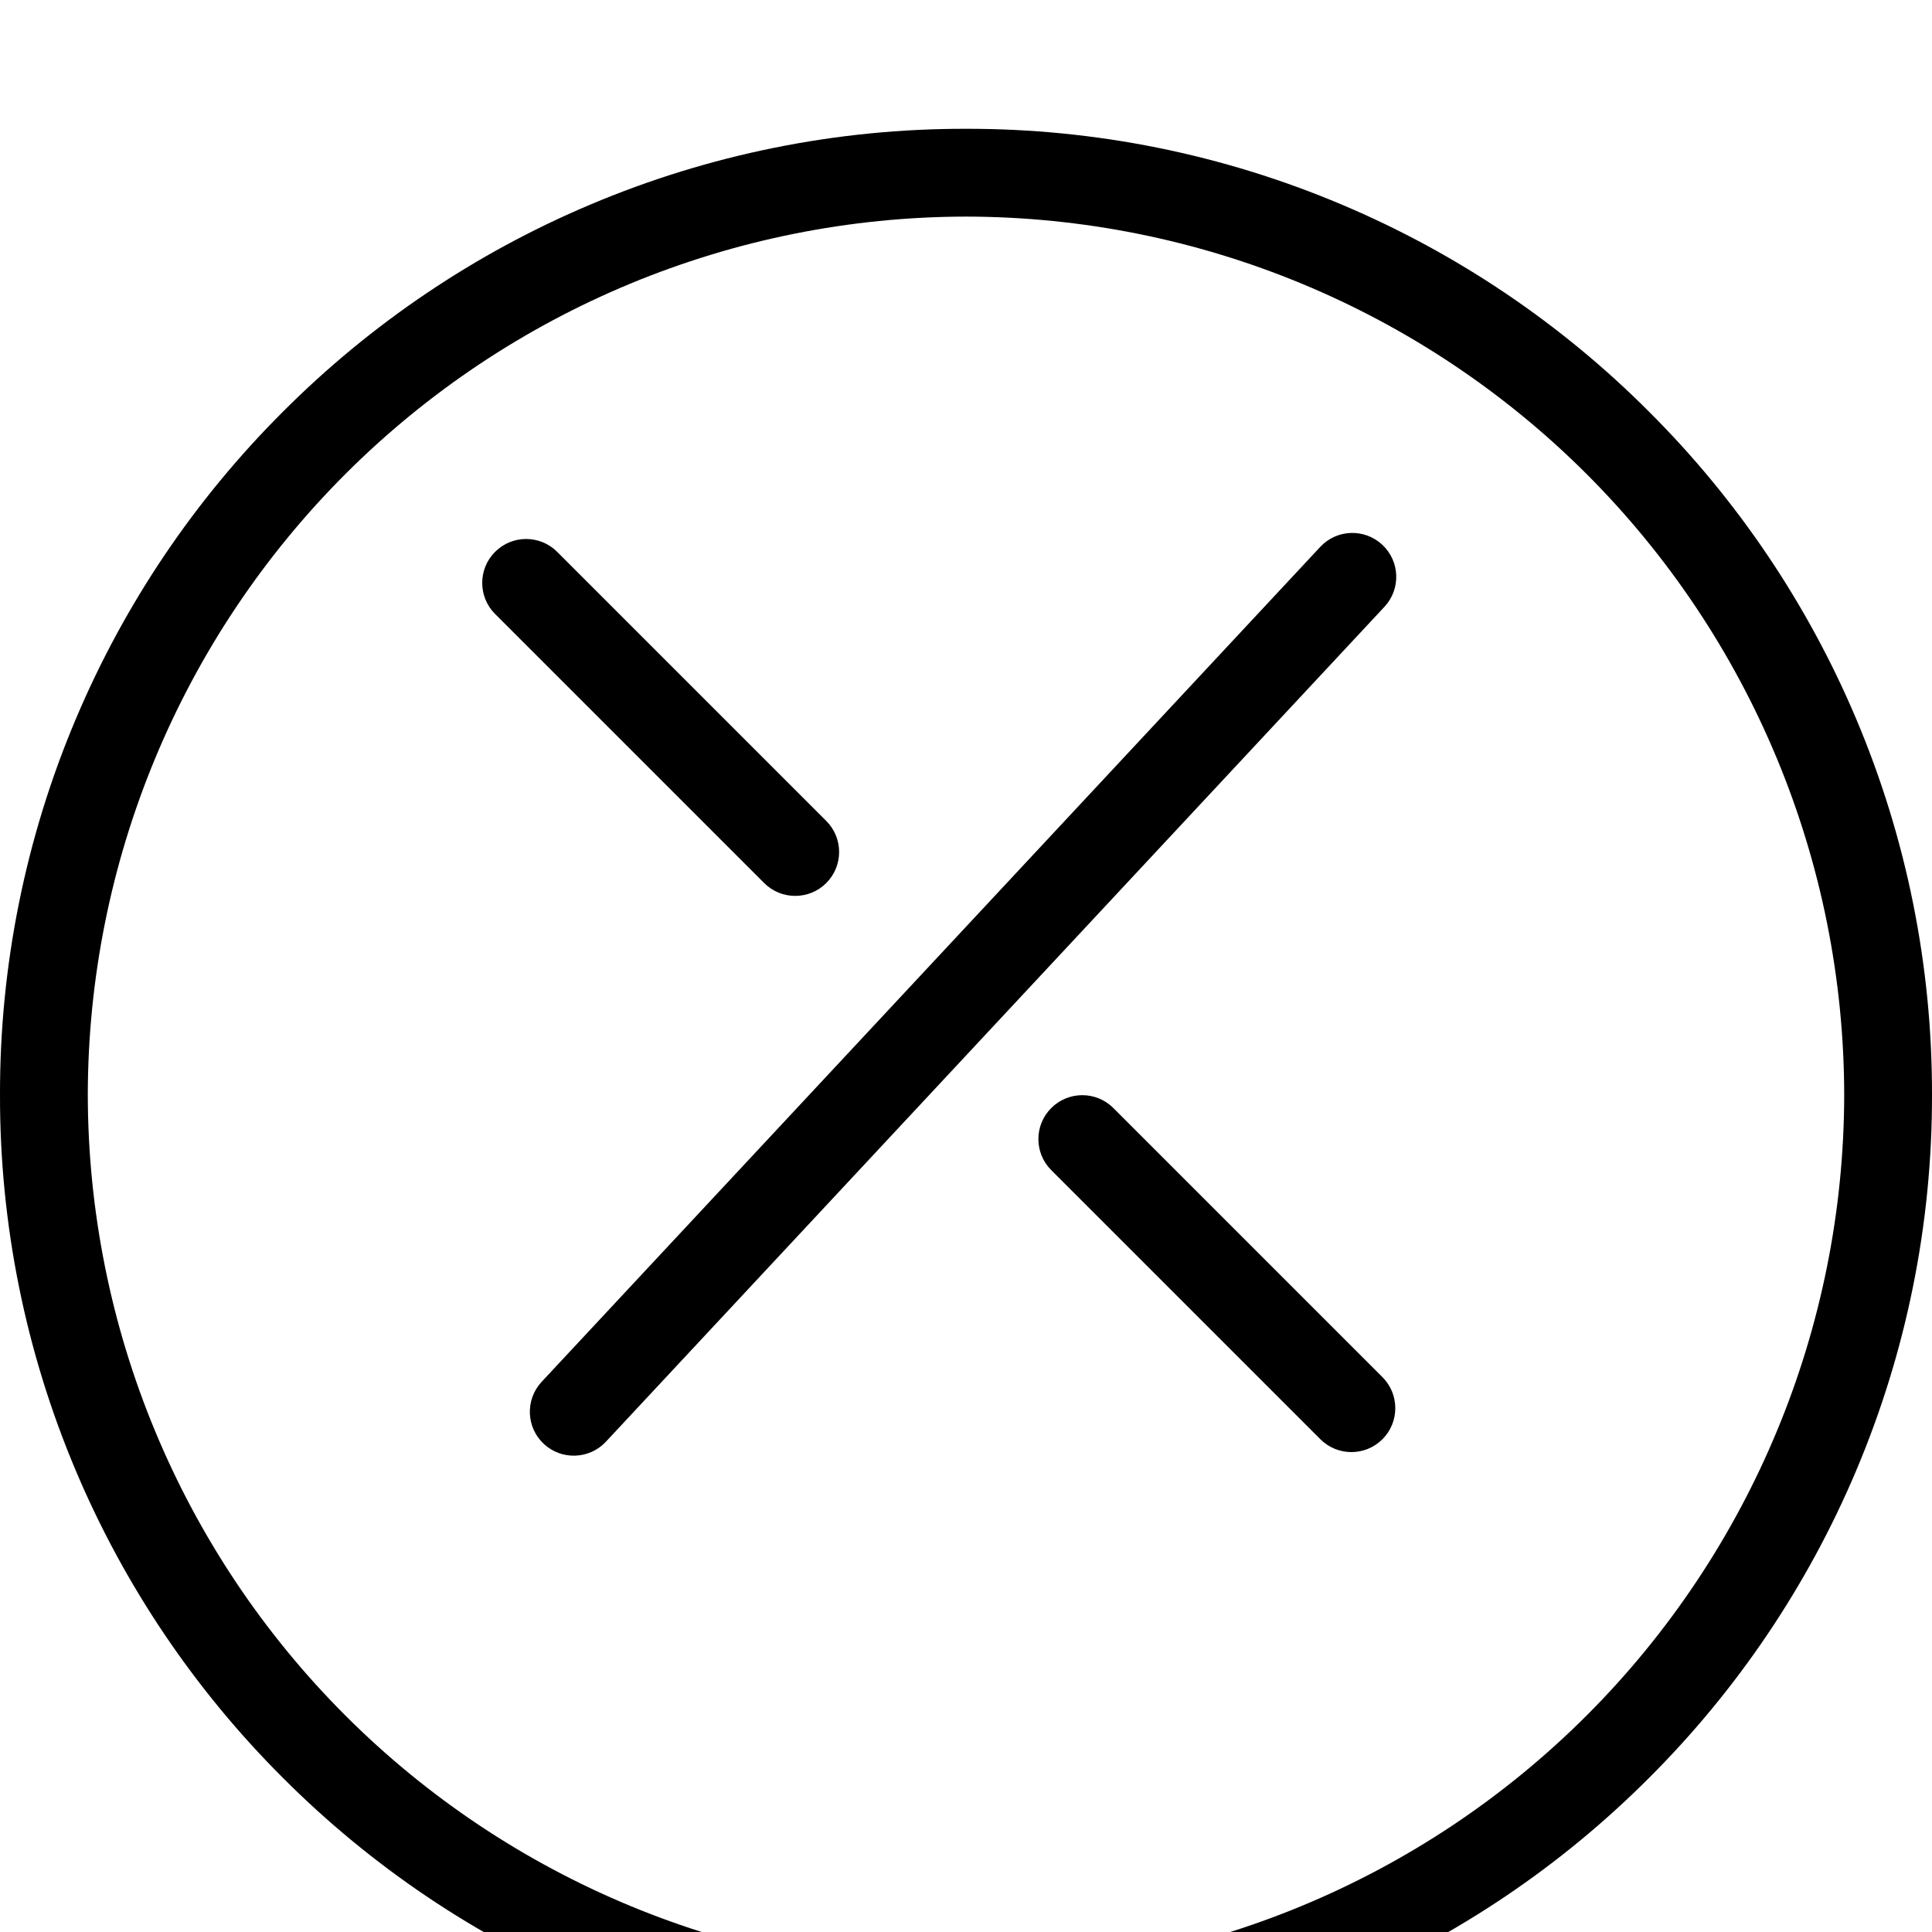 <svg width="45" height="45" viewBox="0 0 45 45" fill="none" xmlns="http://www.w3.org/2000/svg">
<g clip-path="url(#clip0)">
<g filter="url(#filter0_d)">
<path d="M22.5 44.999C19.491 45.005 16.513 44.404 13.742 43.231C11.069 42.102 8.64 40.465 6.59 38.41C4.535 36.36 2.897 33.931 1.767 31.258C0.595 28.487 -0.006 25.508 4.43251e-05 22.5C-0.006 19.491 0.596 16.512 1.768 13.742C2.898 11.068 4.535 8.639 6.59 6.59C8.64 4.535 11.069 2.897 13.743 1.768C16.513 0.596 19.492 -0.006 22.5 4.30708e-05C25.509 -0.006 28.487 0.595 31.258 1.768C33.931 2.897 36.361 4.535 38.41 6.59C40.465 8.639 42.103 11.068 43.233 13.742C44.405 16.513 45.006 19.491 45 22.5C45.006 25.508 44.404 28.487 43.232 31.258C42.102 33.931 40.465 36.36 38.41 38.41C36.36 40.465 33.931 42.102 31.257 43.231C28.487 44.404 25.508 45.005 22.5 44.999ZM22.5 2.045C17.077 2.052 11.878 4.209 8.043 8.043C4.209 11.878 2.052 17.077 2.045 22.5C2.052 27.923 4.209 33.122 8.043 36.956C11.878 40.791 17.077 42.948 22.5 42.954C27.923 42.948 33.122 40.791 36.957 36.956C40.791 33.122 42.948 27.923 42.955 22.5C42.948 17.077 40.791 11.878 36.957 8.043C33.122 4.209 27.923 2.052 22.5 2.045Z" fill="black"/>
</g>
<path d="M30.751 12.738L12.616 32.185C12.231 32.599 12.253 33.246 12.666 33.631C13.079 34.016 13.727 33.993 14.112 33.581L32.247 14.133C32.632 13.72 32.609 13.073 32.196 12.688C31.783 12.303 31.136 12.325 30.751 12.738Z" fill="black"/>
<path d="M19.245 19.121L12.978 12.854C12.578 12.454 11.931 12.454 11.531 12.854C11.132 13.253 11.132 13.901 11.531 14.3L17.799 20.568C18.198 20.967 18.846 20.967 19.245 20.568C19.645 20.168 19.645 19.521 19.245 19.121Z" fill="black"/>
<path d="M32.2 32.076L25.932 25.808C25.533 25.409 24.885 25.409 24.486 25.808C24.086 26.208 24.086 26.855 24.486 27.255L30.753 33.522C31.153 33.922 31.8 33.922 32.2 33.522C32.599 33.123 32.599 32.475 32.2 32.076Z" fill="black"/>
</g>
<defs>
<filter id="filter0_d" x="-6" y="-3" width="57" height="56.999" filterUnits="userSpaceOnUse" color-interpolation-filters="sRGB">
<feFlood flood-opacity="0" result="BackgroundImageFix"/>
<feColorMatrix in="SourceAlpha" type="matrix" values="0 0 0 0 0 0 0 0 0 0 0 0 0 0 0 0 0 0 127 0"/>
<feOffset dy="3"/>
<feGaussianBlur stdDeviation="3"/>
<feColorMatrix type="matrix" values="0 0 0 0 0 0 0 0 0 0 0 0 0 0 0 0 0 0 0.161 0"/>
<feBlend mode="normal" in2="BackgroundImageFix" result="effect1_dropShadow"/>
<feBlend mode="normal" in="SourceGraphic" in2="effect1_dropShadow" result="shape"/>
</filter>
<clipPath id="clip0">
<rect width="45" height="45" fill="white"/>
</clipPath>
</defs>
</svg>
